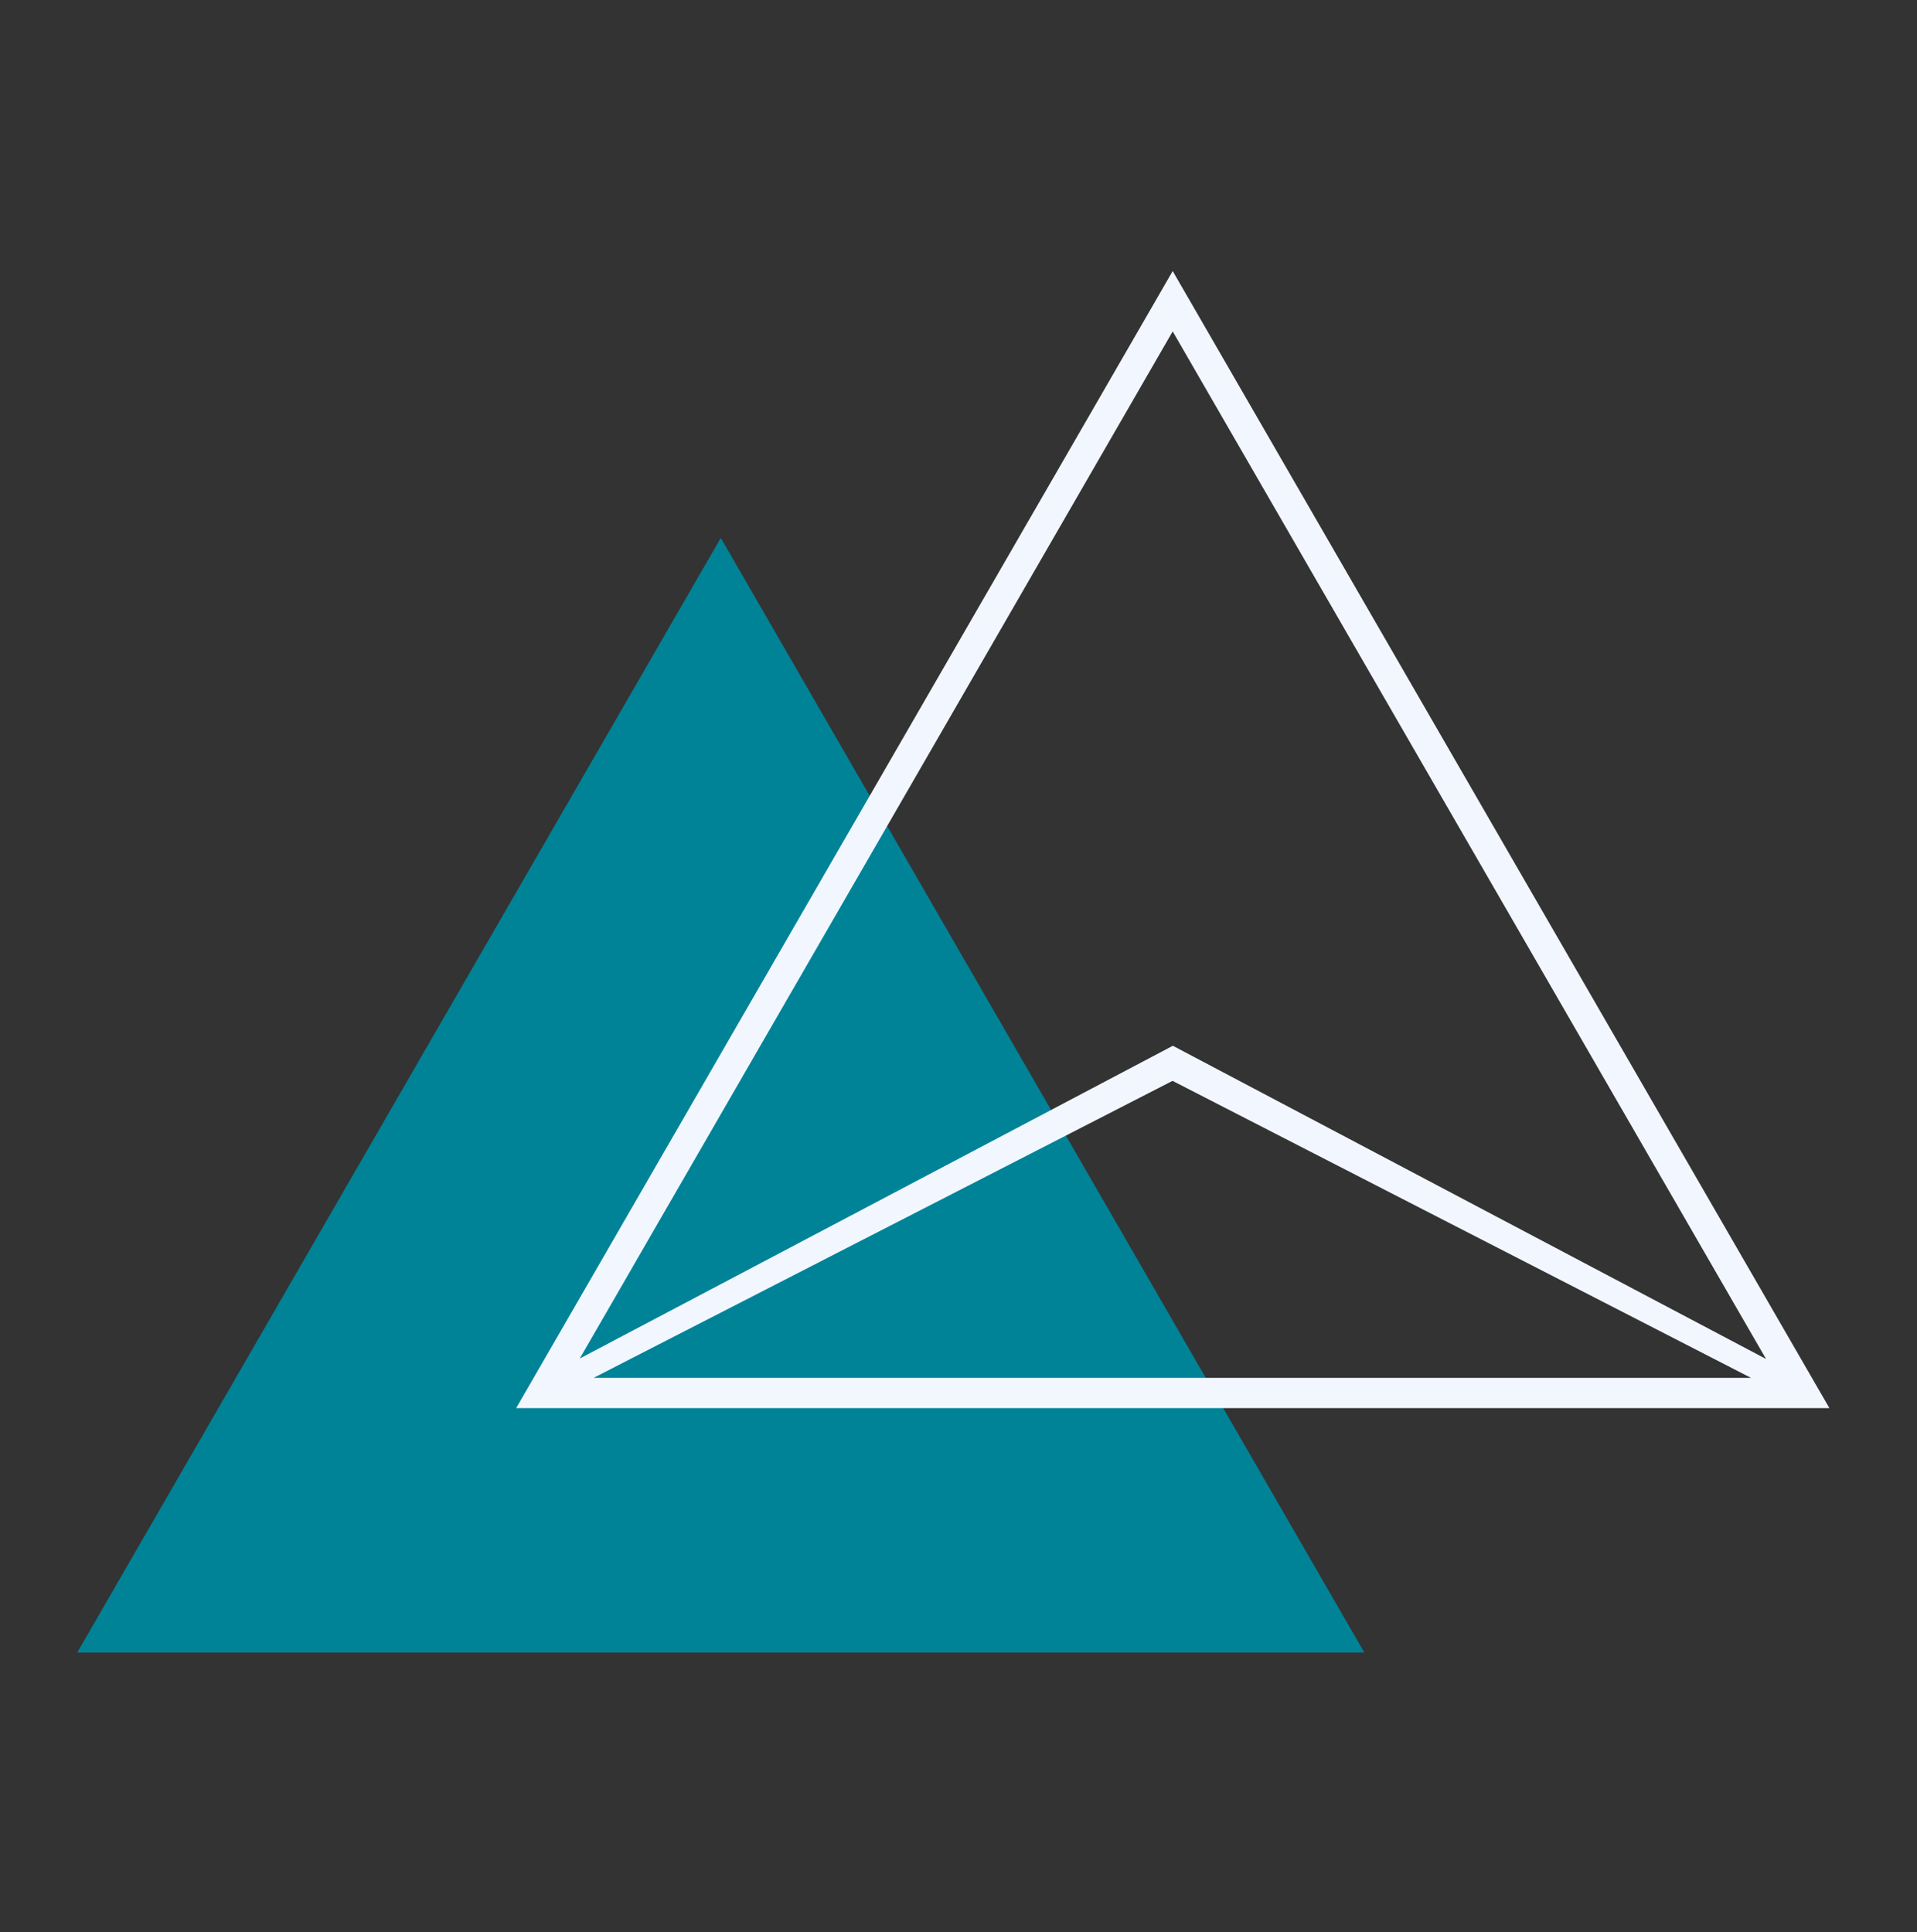 <svg width="124" height="125" viewBox="0 0 124 125" fill="none" xmlns="http://www.w3.org/2000/svg">
<rect x="0" y="0" width="124" height="125" fill="#333333" stroke="none"/>
<g clip-path="url(#clip0_152_66)">
<path d="M5 106.907L46.624 34.802L88.248 106.907H5Z" fill="#008397"/>
<path d="M75.855 17.536L33.388 91.099H118.333L75.855 17.536ZM114.24 87.922L75.866 67.657L37.501 87.891L75.855 21.441L114.23 87.912L114.24 87.922ZM113.272 89.141H38.397L75.845 69.927L113.262 89.141H113.272Z" fill="#F2F7FF"/>
</g>
<defs>
<clipPath id="clip0_152_66">
<rect width="113.333" height="89.371" fill="white" transform="translate(5 17.536)"/>
</clipPath>
</defs>
</svg>
